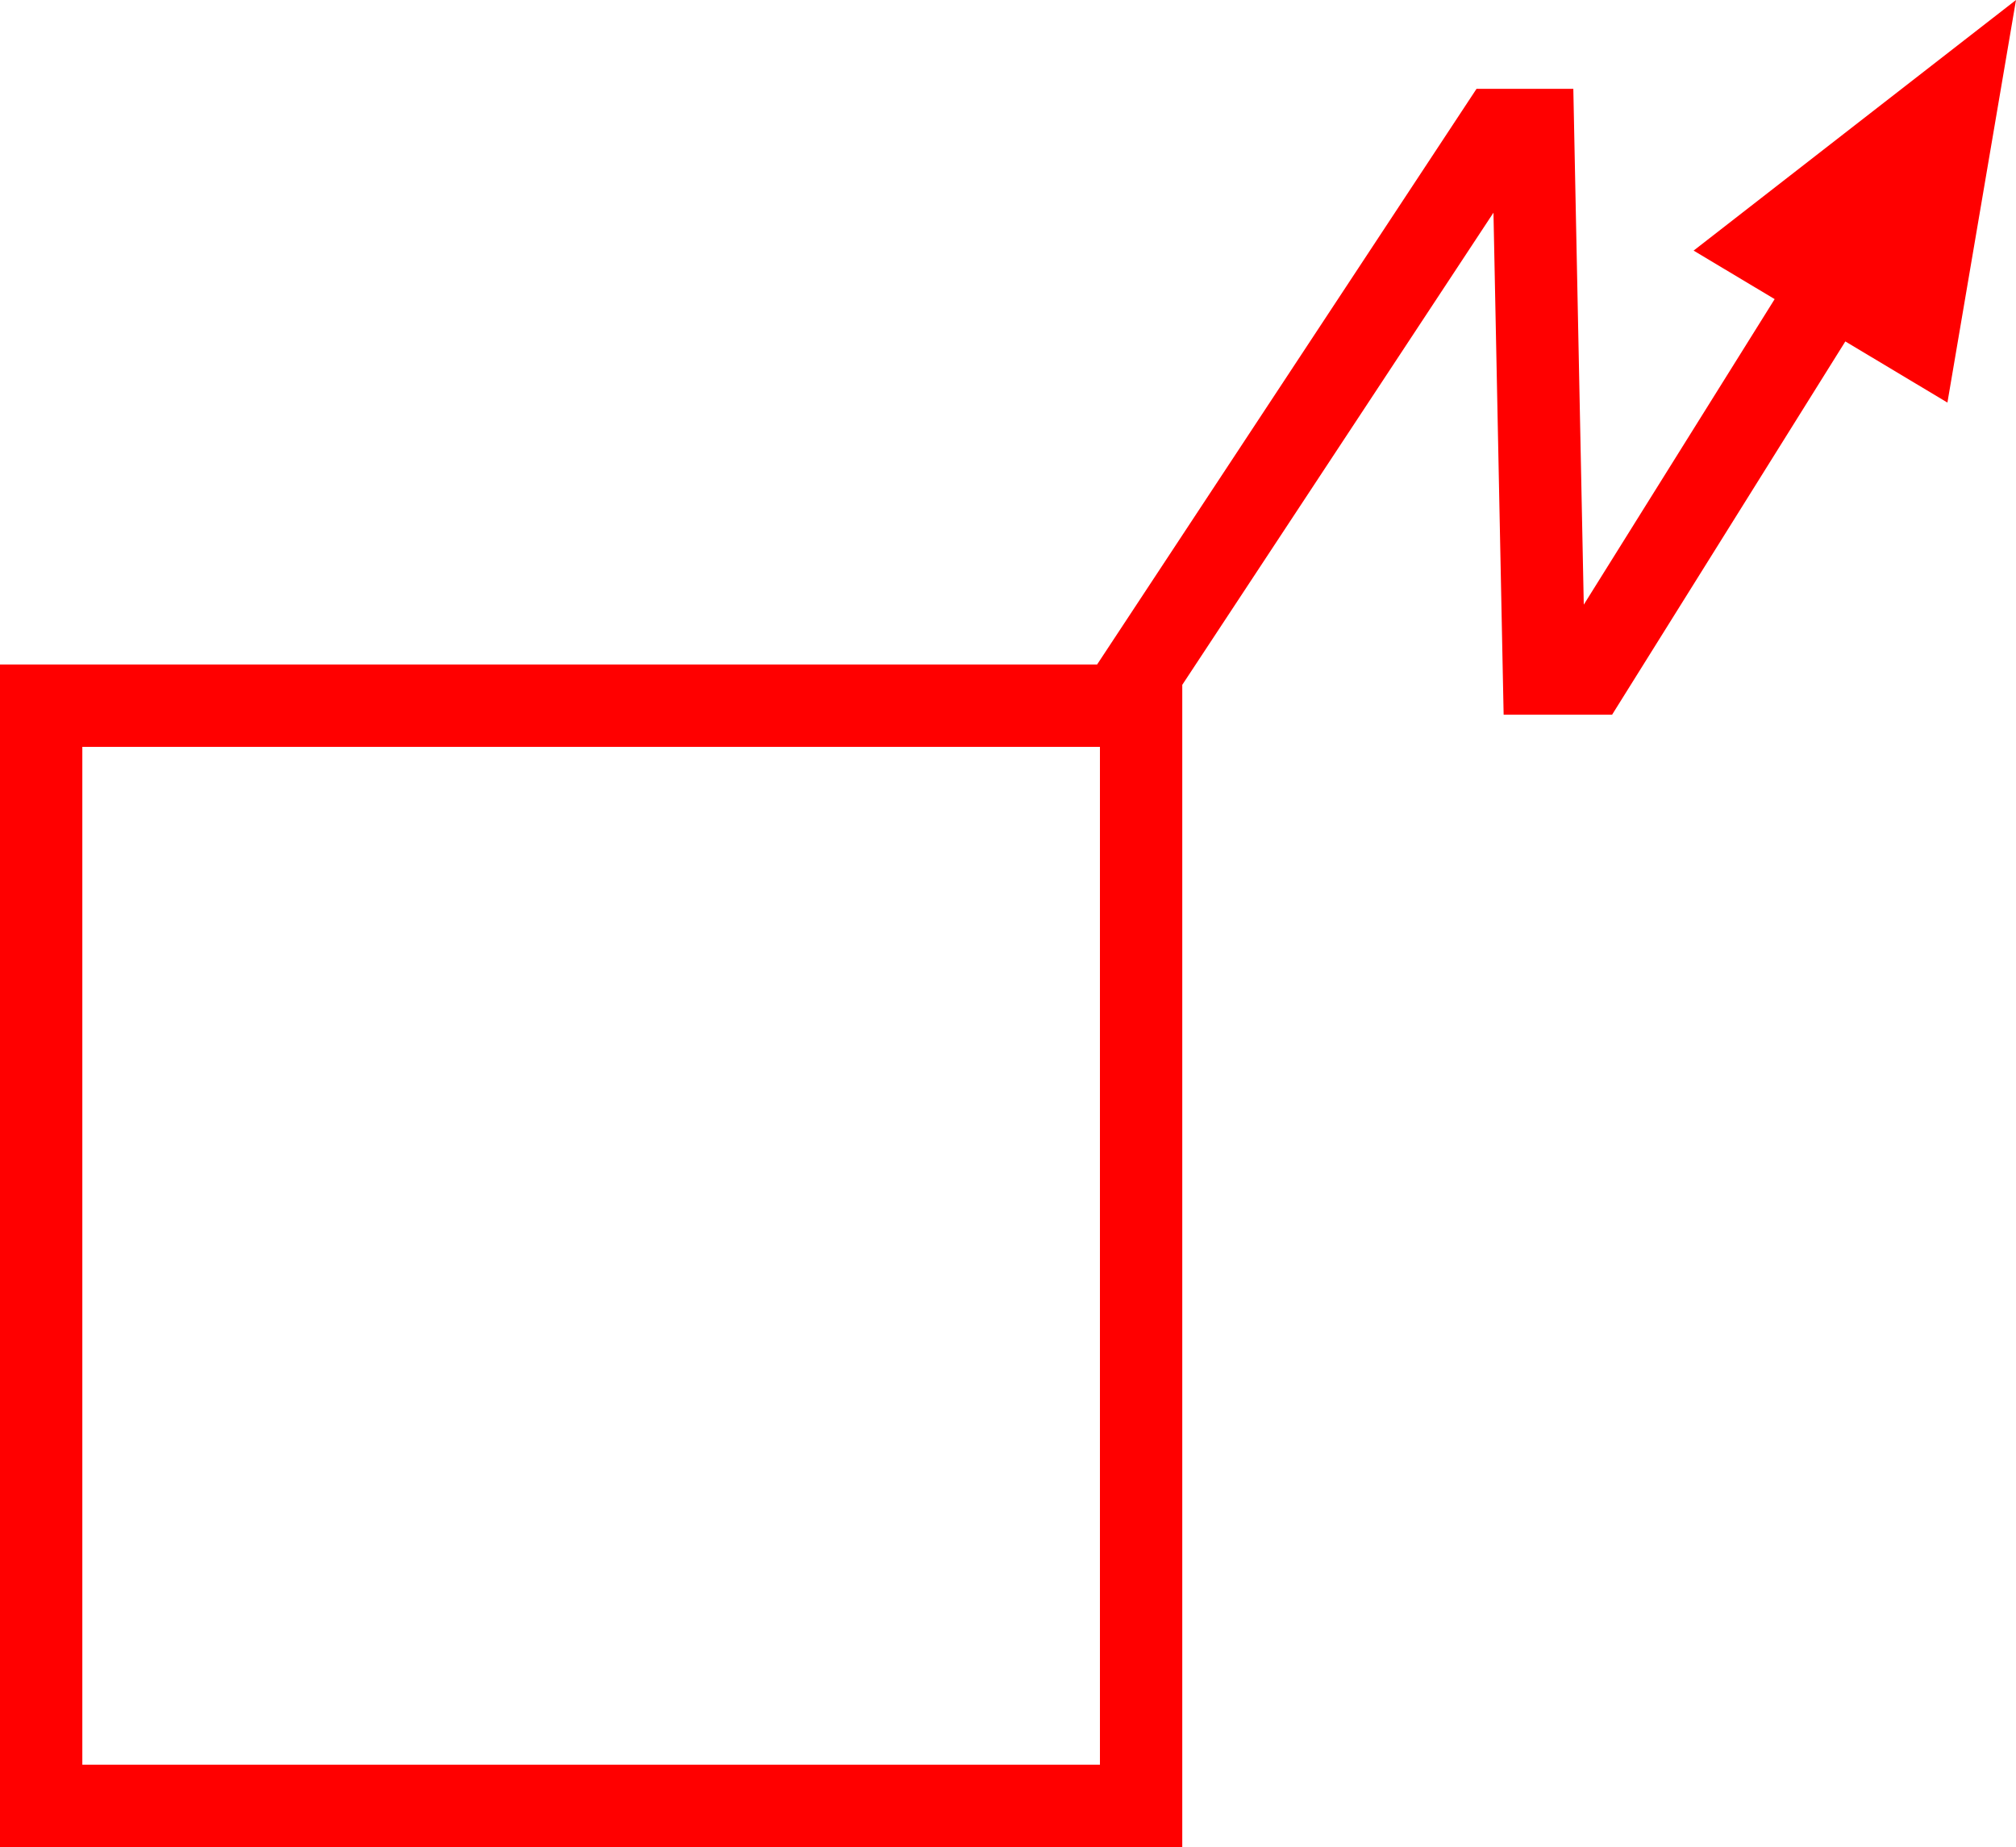 <svg xmlns="http://www.w3.org/2000/svg" width="48.975" height="44.862" viewBox="0 0 48.975 44.862">
  <path id="_020197" data-name="020197" d="M4598.907,595.156l-3.916,3.044,1.969,1.178-4.637,7.421-.254-12.529h-2.351l-9.218,13.983h-26.652v28.722h28.721V608.747l7.56-11.468.247,12.193h2.635l5.666-9.066,2.48,1.485.833-4.889.833-4.889Zm-18.338,39.819h-24.721V610.253h24.721Z" transform="translate(-4553.848 -592.113)" fill="red"/>
</svg>
